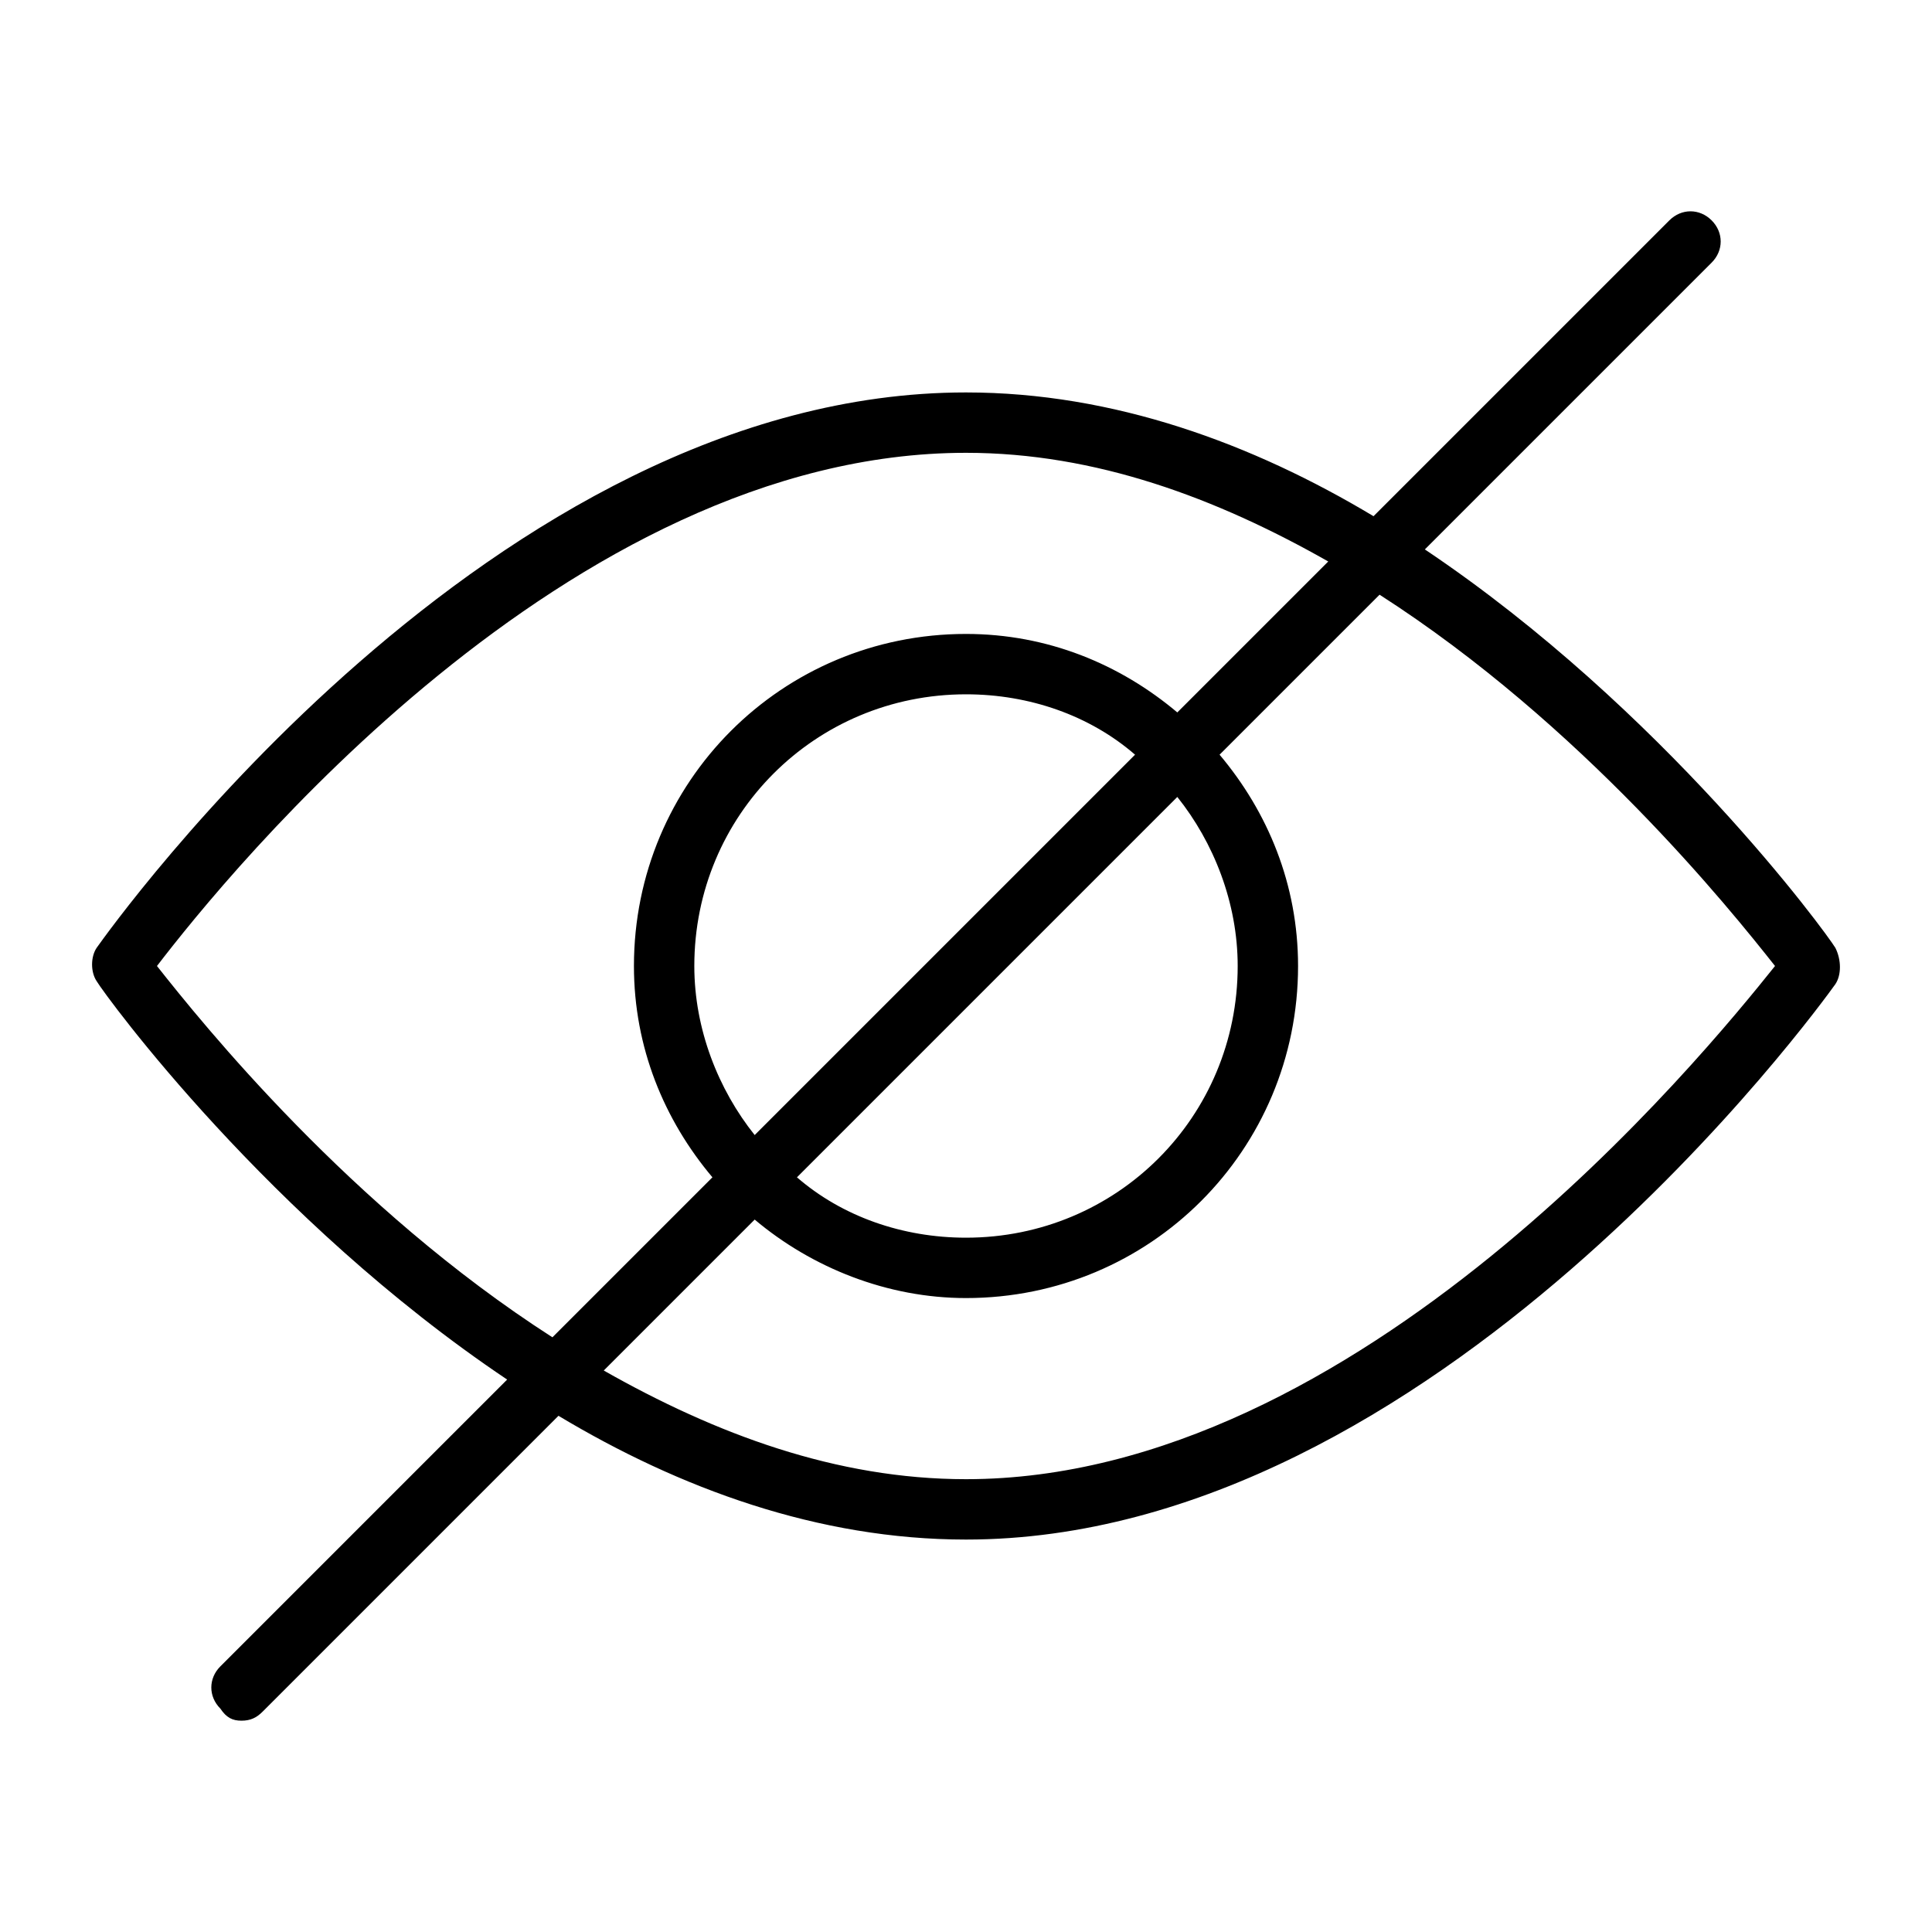 <?xml version="1.0" encoding="utf-8"?>
<!-- Generator: Adobe Illustrator 19.1.0, SVG Export Plug-In . SVG Version: 6.00 Build 0)  -->
<!DOCTYPE svg PUBLIC "-//W3C//DTD SVG 1.1//EN" "http://www.w3.org/Graphics/SVG/1.1/DTD/svg11.dtd">
<svg version="1.1" id="Layer_1" xmlns="http://www.w3.org/2000/svg" xmlns:xlink="http://www.w3.org/1999/xlink" x="0px" y="0px"
	 width="64px" height="64px" viewBox="0 0 64 64" enable-background="new 0 0 64 64" xml:space="preserve">
<path d="M56.7,7.3c-0.4-0.4-1-0.4-1.4,0l-9.8,9.8c-4-2.4-8.6-4.1-13.5-4.1C16.3,13,3.7,30.7,3.2,31.4c-0.2,0.3-0.2,0.8,0,1.1
	c0.3,0.5,5.7,7.9,13.6,13.2l-9.5,9.5c-0.4,0.4-0.4,1,0,1.4C7.5,56.9,7.7,57,8,57s0.5-0.1,0.7-0.3l9.8-9.8c4,2.4,8.6,4.1,13.5,4.1
	c15.5,0,28.3-17.7,28.8-18.4c0.2-0.3,0.2-0.8,0-1.2c-0.3-0.5-5.7-7.9-13.6-13.2l9.5-9.5C57.1,8.3,57.1,7.7,56.7,7.3z M5.2,32
	C7.5,29,18.8,15,32,15c4.3,0,8.3,1.5,12,3.6l-5,5C37.1,22,34.7,21,32,21c-6.1,0-11,4.9-11,11c0,2.7,1,5.1,2.6,7l-5.3,5.3
	C11.6,40,6.7,33.9,5.2,32z M25,37.6c-1.2-1.5-2-3.5-2-5.6c0-5,4-9,9-9c2.1,0,4.1,0.7,5.6,2L25,37.6z M39,26.4c1.2,1.5,2,3.5,2,5.6
	c0,5-4,9-9,9c-2.1,0-4.1-0.7-5.6-2L39,26.4z M58.8,32C56.4,35,45,49,32,49c-4.3,0-8.3-1.5-12-3.6l5-5c1.9,1.6,4.4,2.6,7,2.6
	c6.1,0,11-4.9,11-11c0-2.7-1-5.1-2.6-7l5.3-5.3C52.4,24,57.3,30.1,58.8,32z"/>
</svg>
